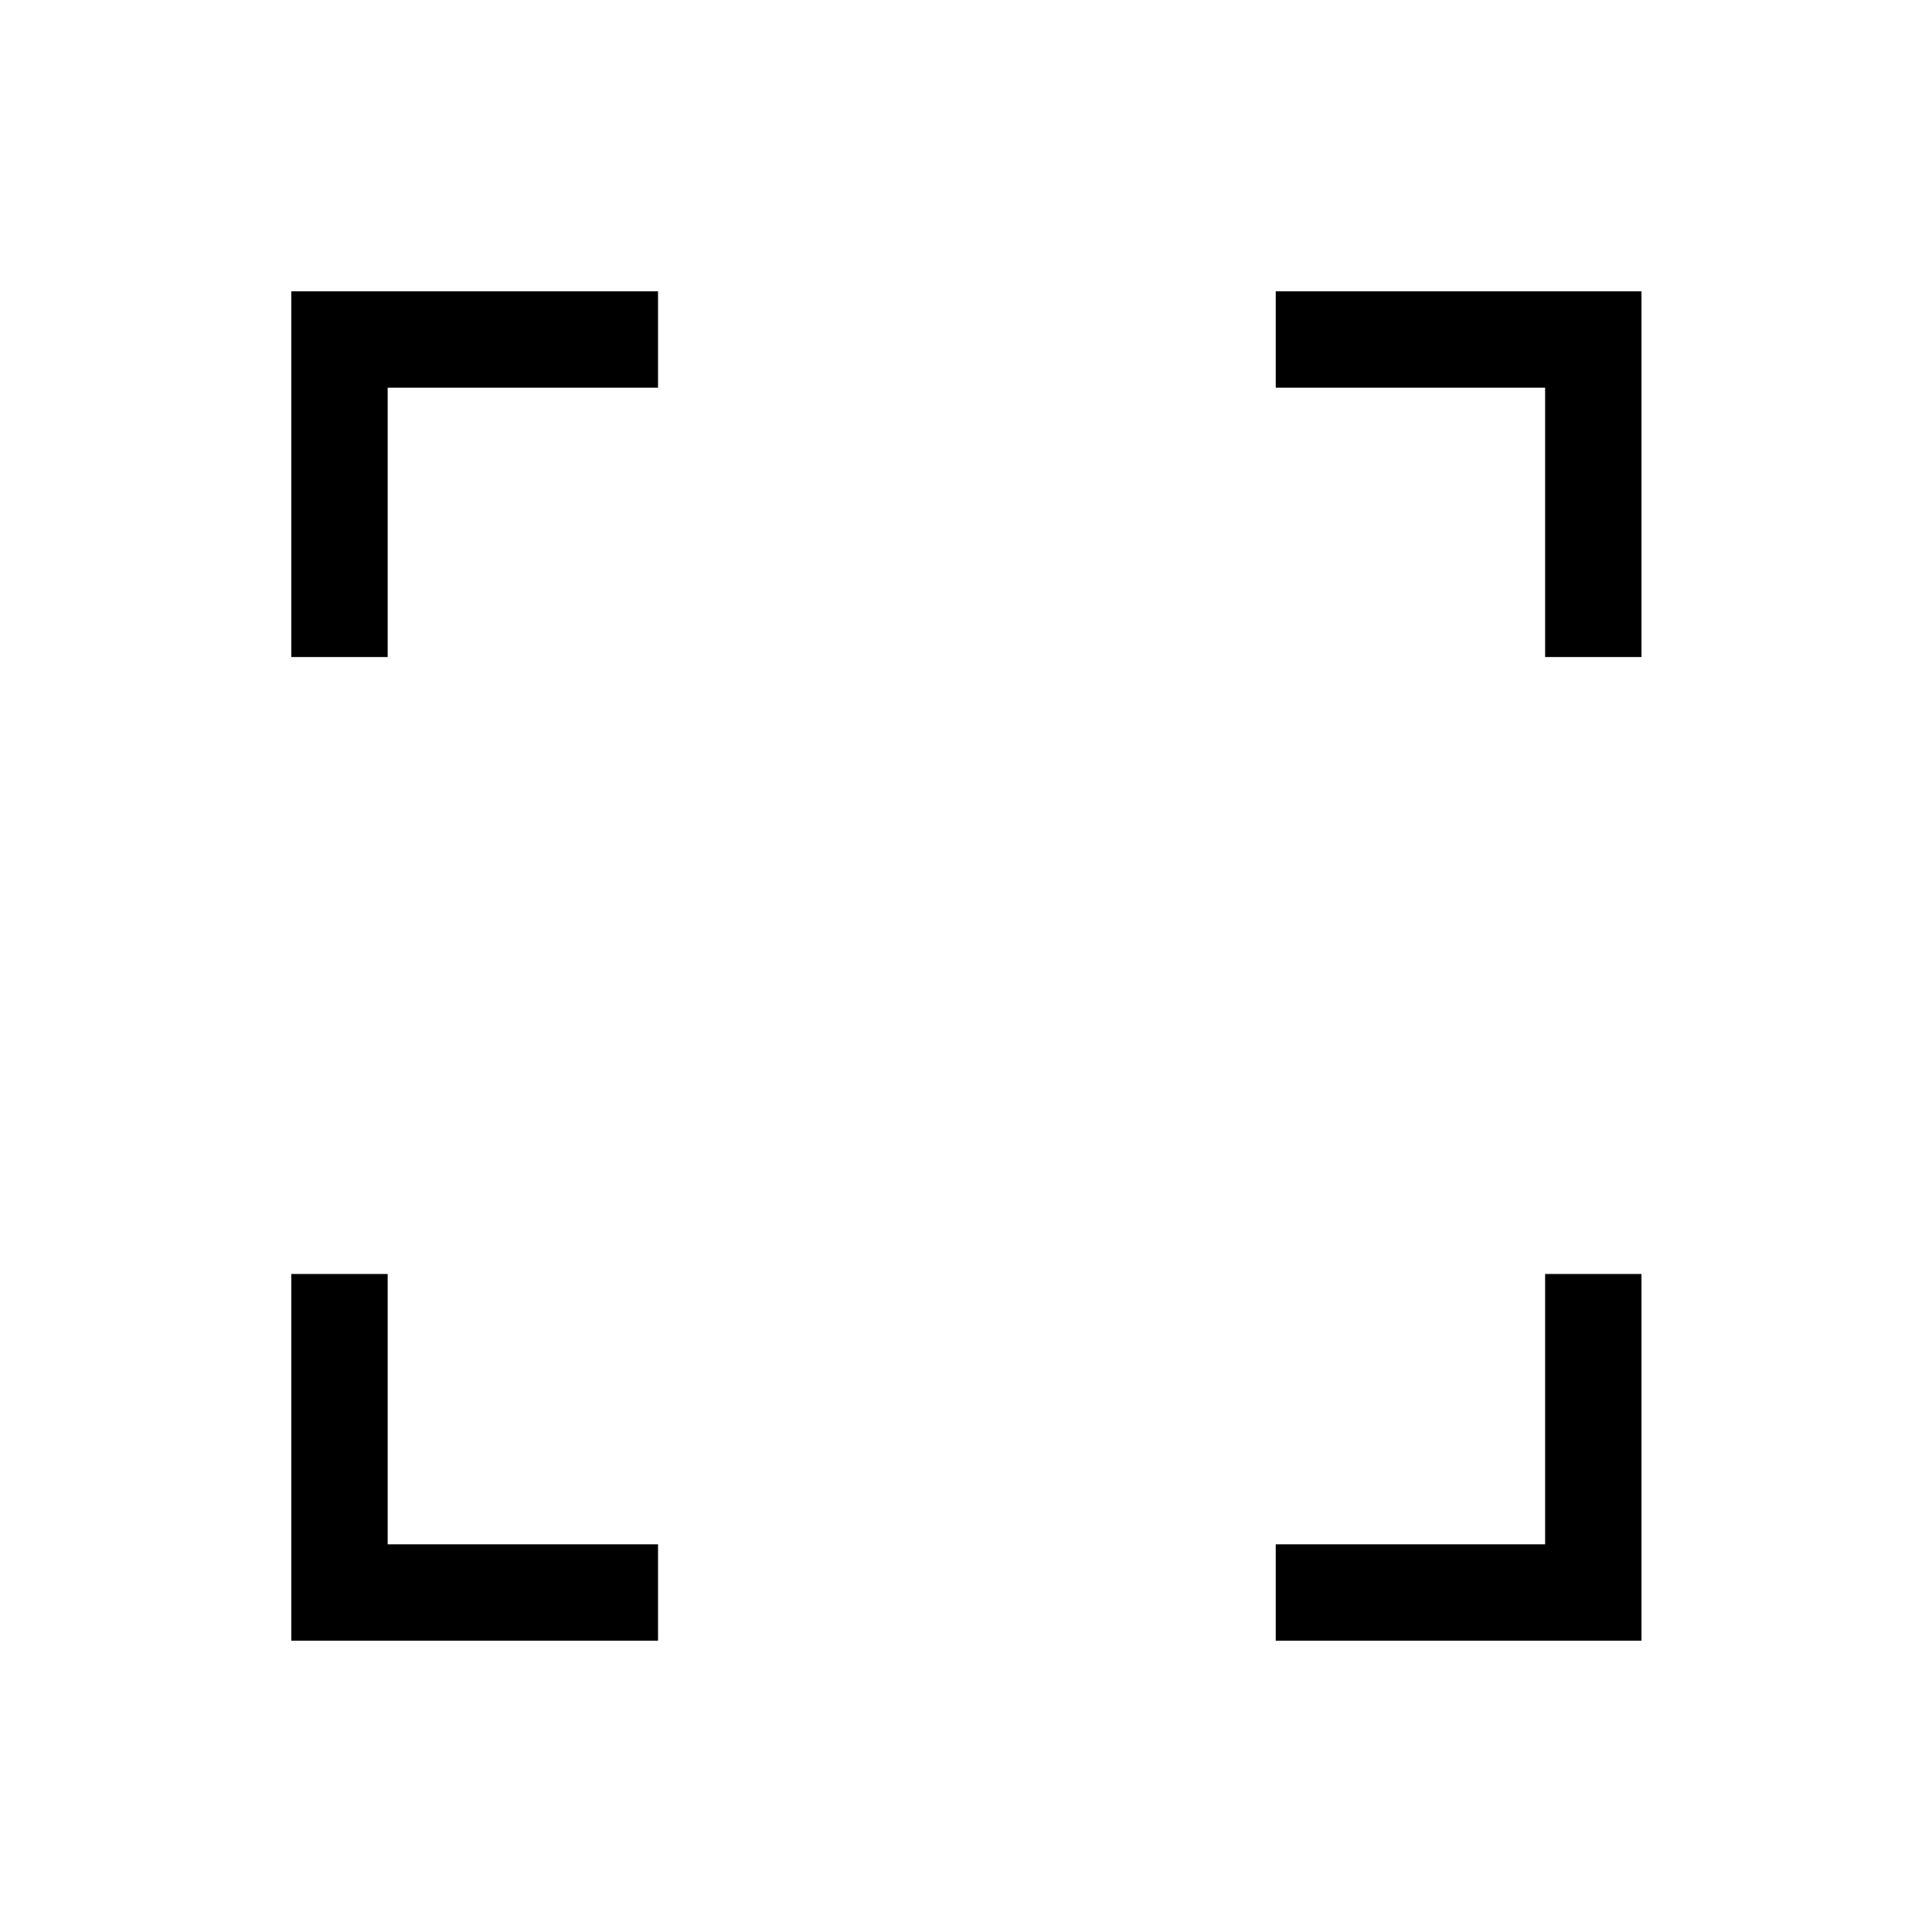 <svg xmlns="http://www.w3.org/2000/svg" height="40" viewBox="0 -960 960 960" width="40"><path d="M144.74-144.74v-182.23h47.89v134.34h134.34v47.89H144.74Zm489.17 0v-47.89h133.85v-134.34h47.88v182.23H633.91ZM144.74-633.53v-181.73h182.23v47.89H192.63v133.84h-47.89Zm623.02 0v-133.84H633.91v-47.89h181.73v181.73h-47.88Z"/></svg>
